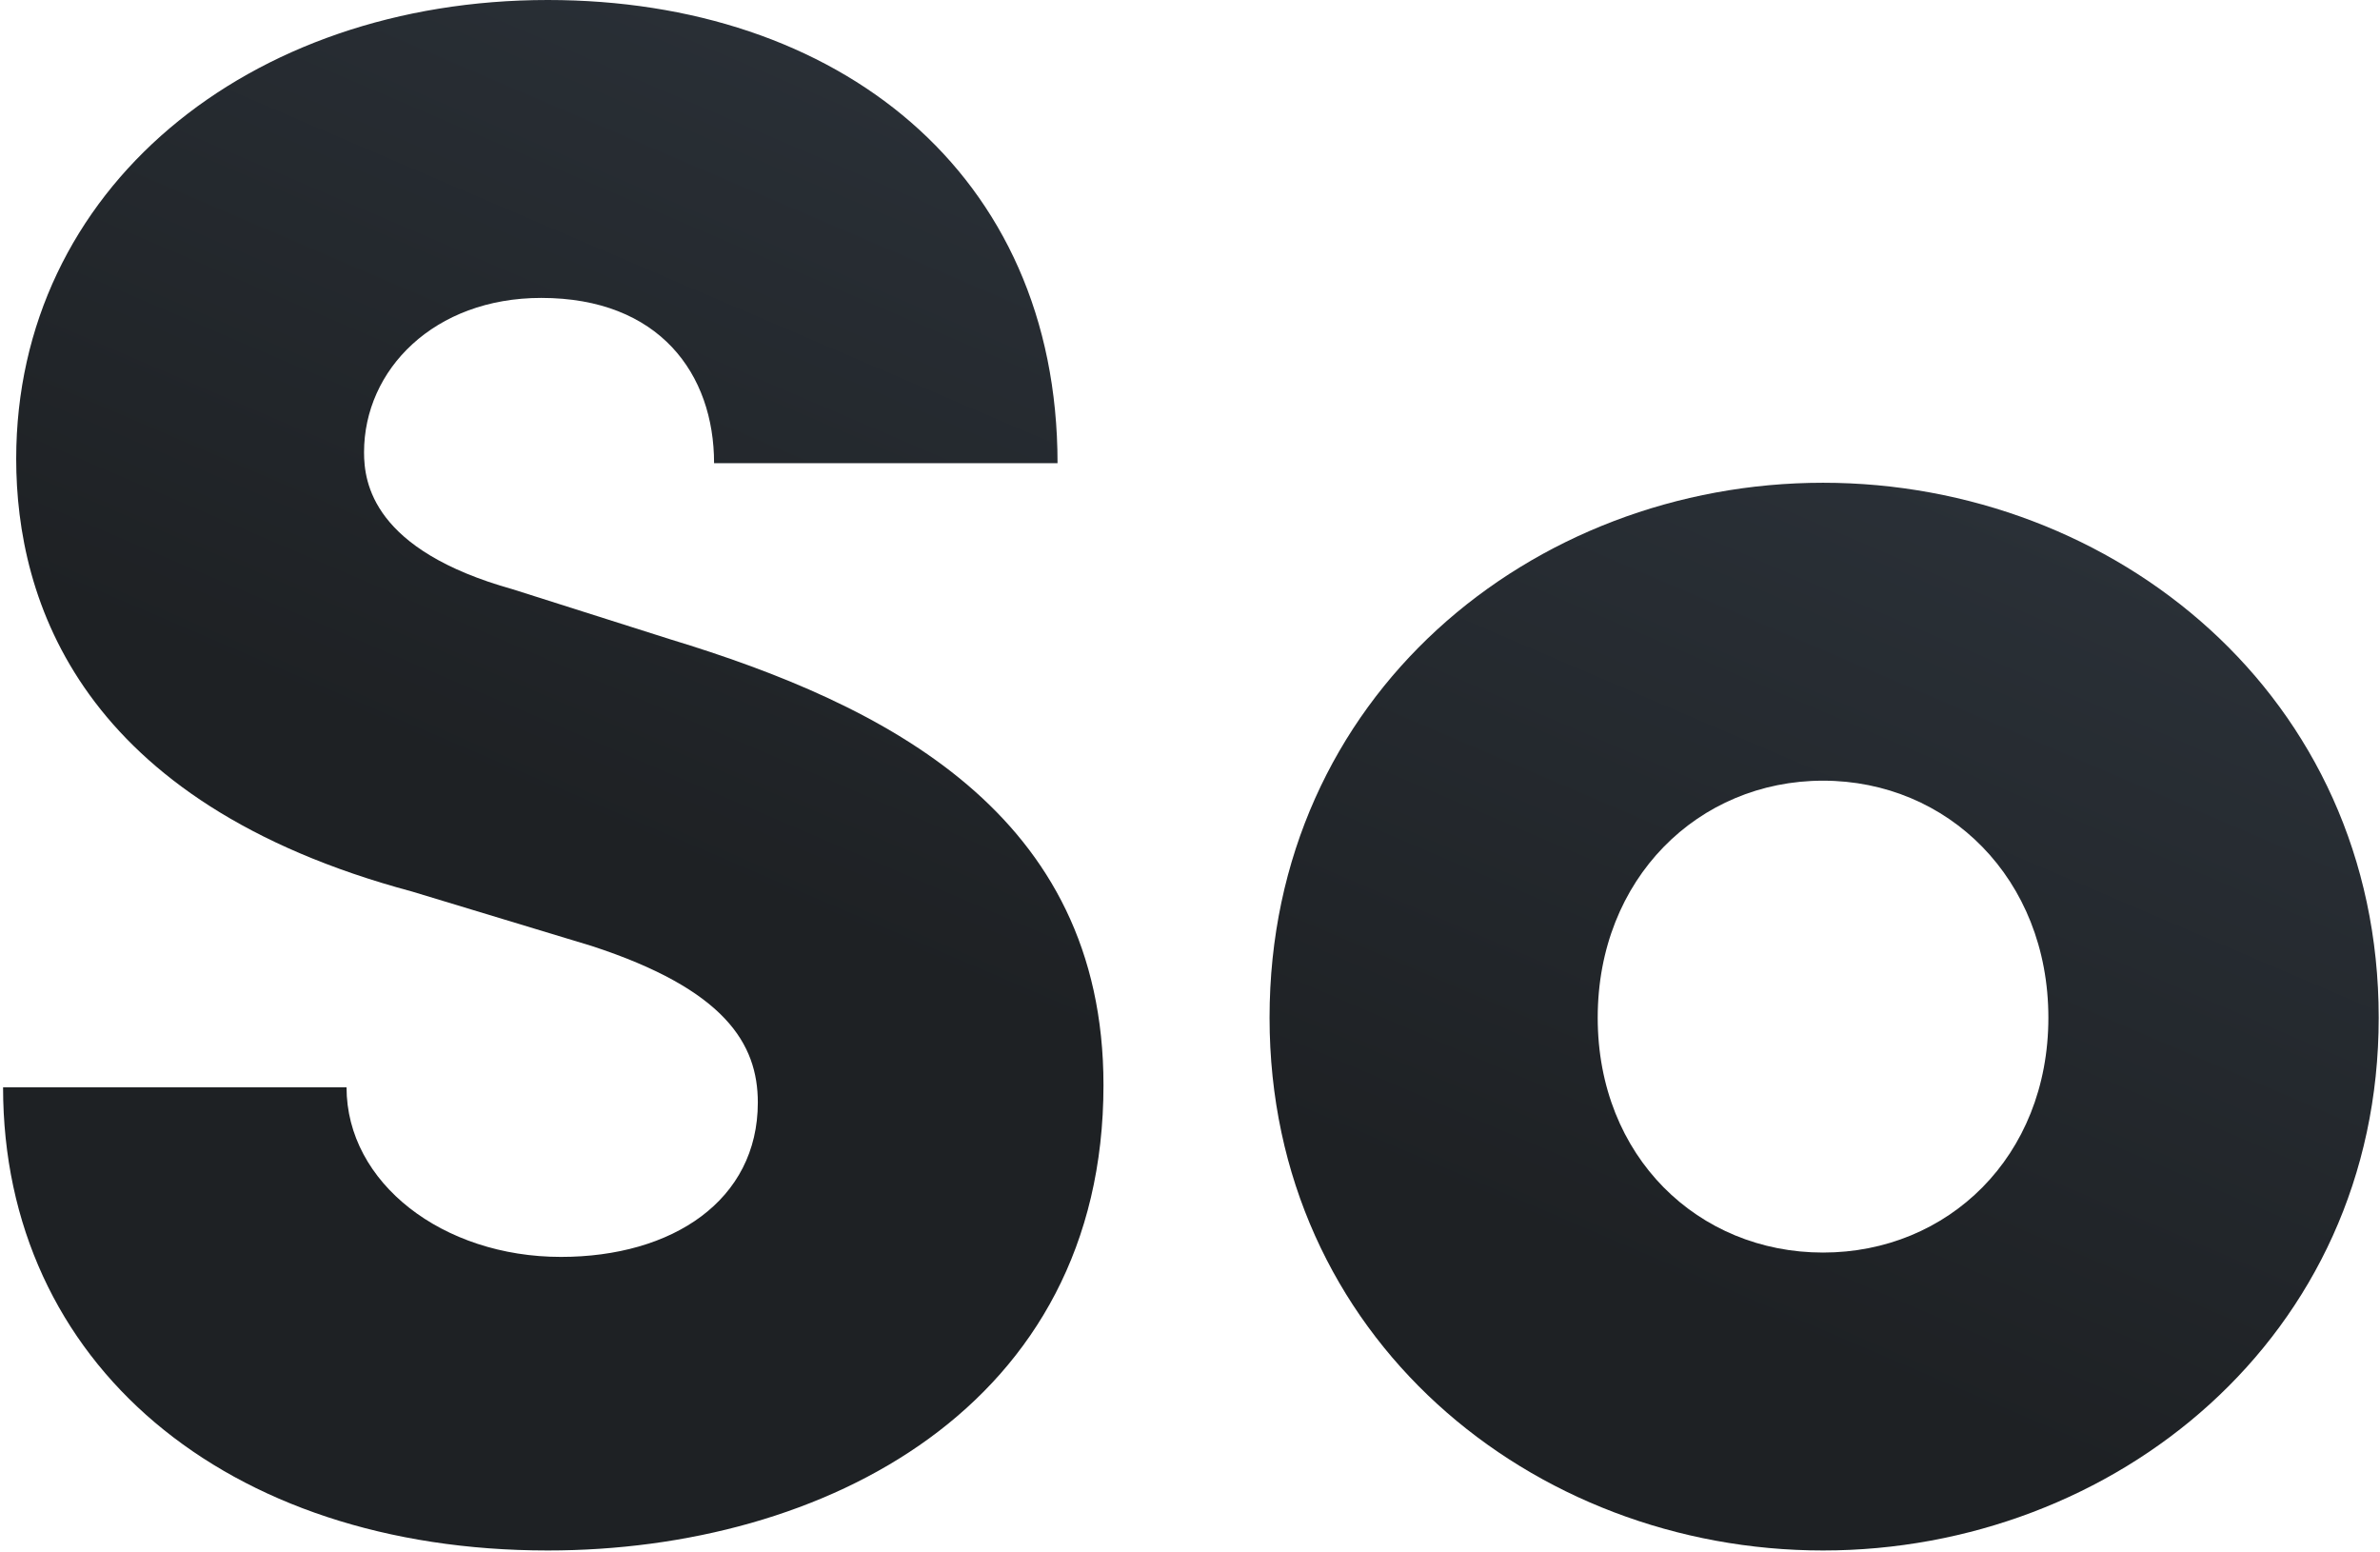 <svg width="718" height="468" viewBox="0 0 718 468" fill="none" xmlns="http://www.w3.org/2000/svg">
<path d="M165.263 467.676C248.421 467.676 332.899 424.384 332.899 327.307C332.899 245.316 266.9 212.52 202.222 192.842L154.703 177.756C112.464 165.949 109.825 145.616 109.825 136.433C109.825 111.508 130.944 89.862 163.283 89.862C198.922 89.862 215.422 112.819 215.422 139.712H319.039C319.039 51.818 252.381 0 165.263 0C74.846 0 4.887 57.066 4.887 138.4C4.887 181.036 24.027 242.037 124.344 268.93L178.463 285.328C218.722 298.447 228.621 314.845 228.621 332.555C228.621 362.071 202.882 379.125 169.223 379.125C133.584 379.125 104.545 356.824 104.545 327.963H0.927C0.927 411.266 68.246 467.676 165.263 467.676Z" fill="url(#paint0_linear)"/>
<path d="M549.976 467.676C637.754 467.676 717.612 403.395 717.612 306.974C717.612 209.896 637.754 145.616 549.976 145.616C462.198 145.616 383.001 209.896 383.001 306.974C383.001 403.395 462.198 467.676 549.976 467.676ZM549.976 377.814C512.357 377.814 481.998 348.953 481.998 306.974C481.998 264.994 512.357 235.478 549.976 235.478C587.595 235.478 617.954 264.994 617.954 306.974C617.954 348.953 587.595 377.814 549.976 377.814Z" fill="url(#paint1_linear)"/>
<defs>
<linearGradient id="paint0_linear" x1="337.113" y1="319.206" x2="465.456" y2="19.855" gradientUnits="userSpaceOnUse">
<stop stop-color="#1E2124"/>
<stop offset="1" stop-color="#2D343C"/>
</linearGradient>
<linearGradient id="paint1_linear" x1="337.113" y1="319.206" x2="465.456" y2="19.855" gradientUnits="userSpaceOnUse">
<stop stop-color="#1E2124"/>
<stop offset="1" stop-color="#2D343C"/>
</linearGradient>
</defs>
</svg>
